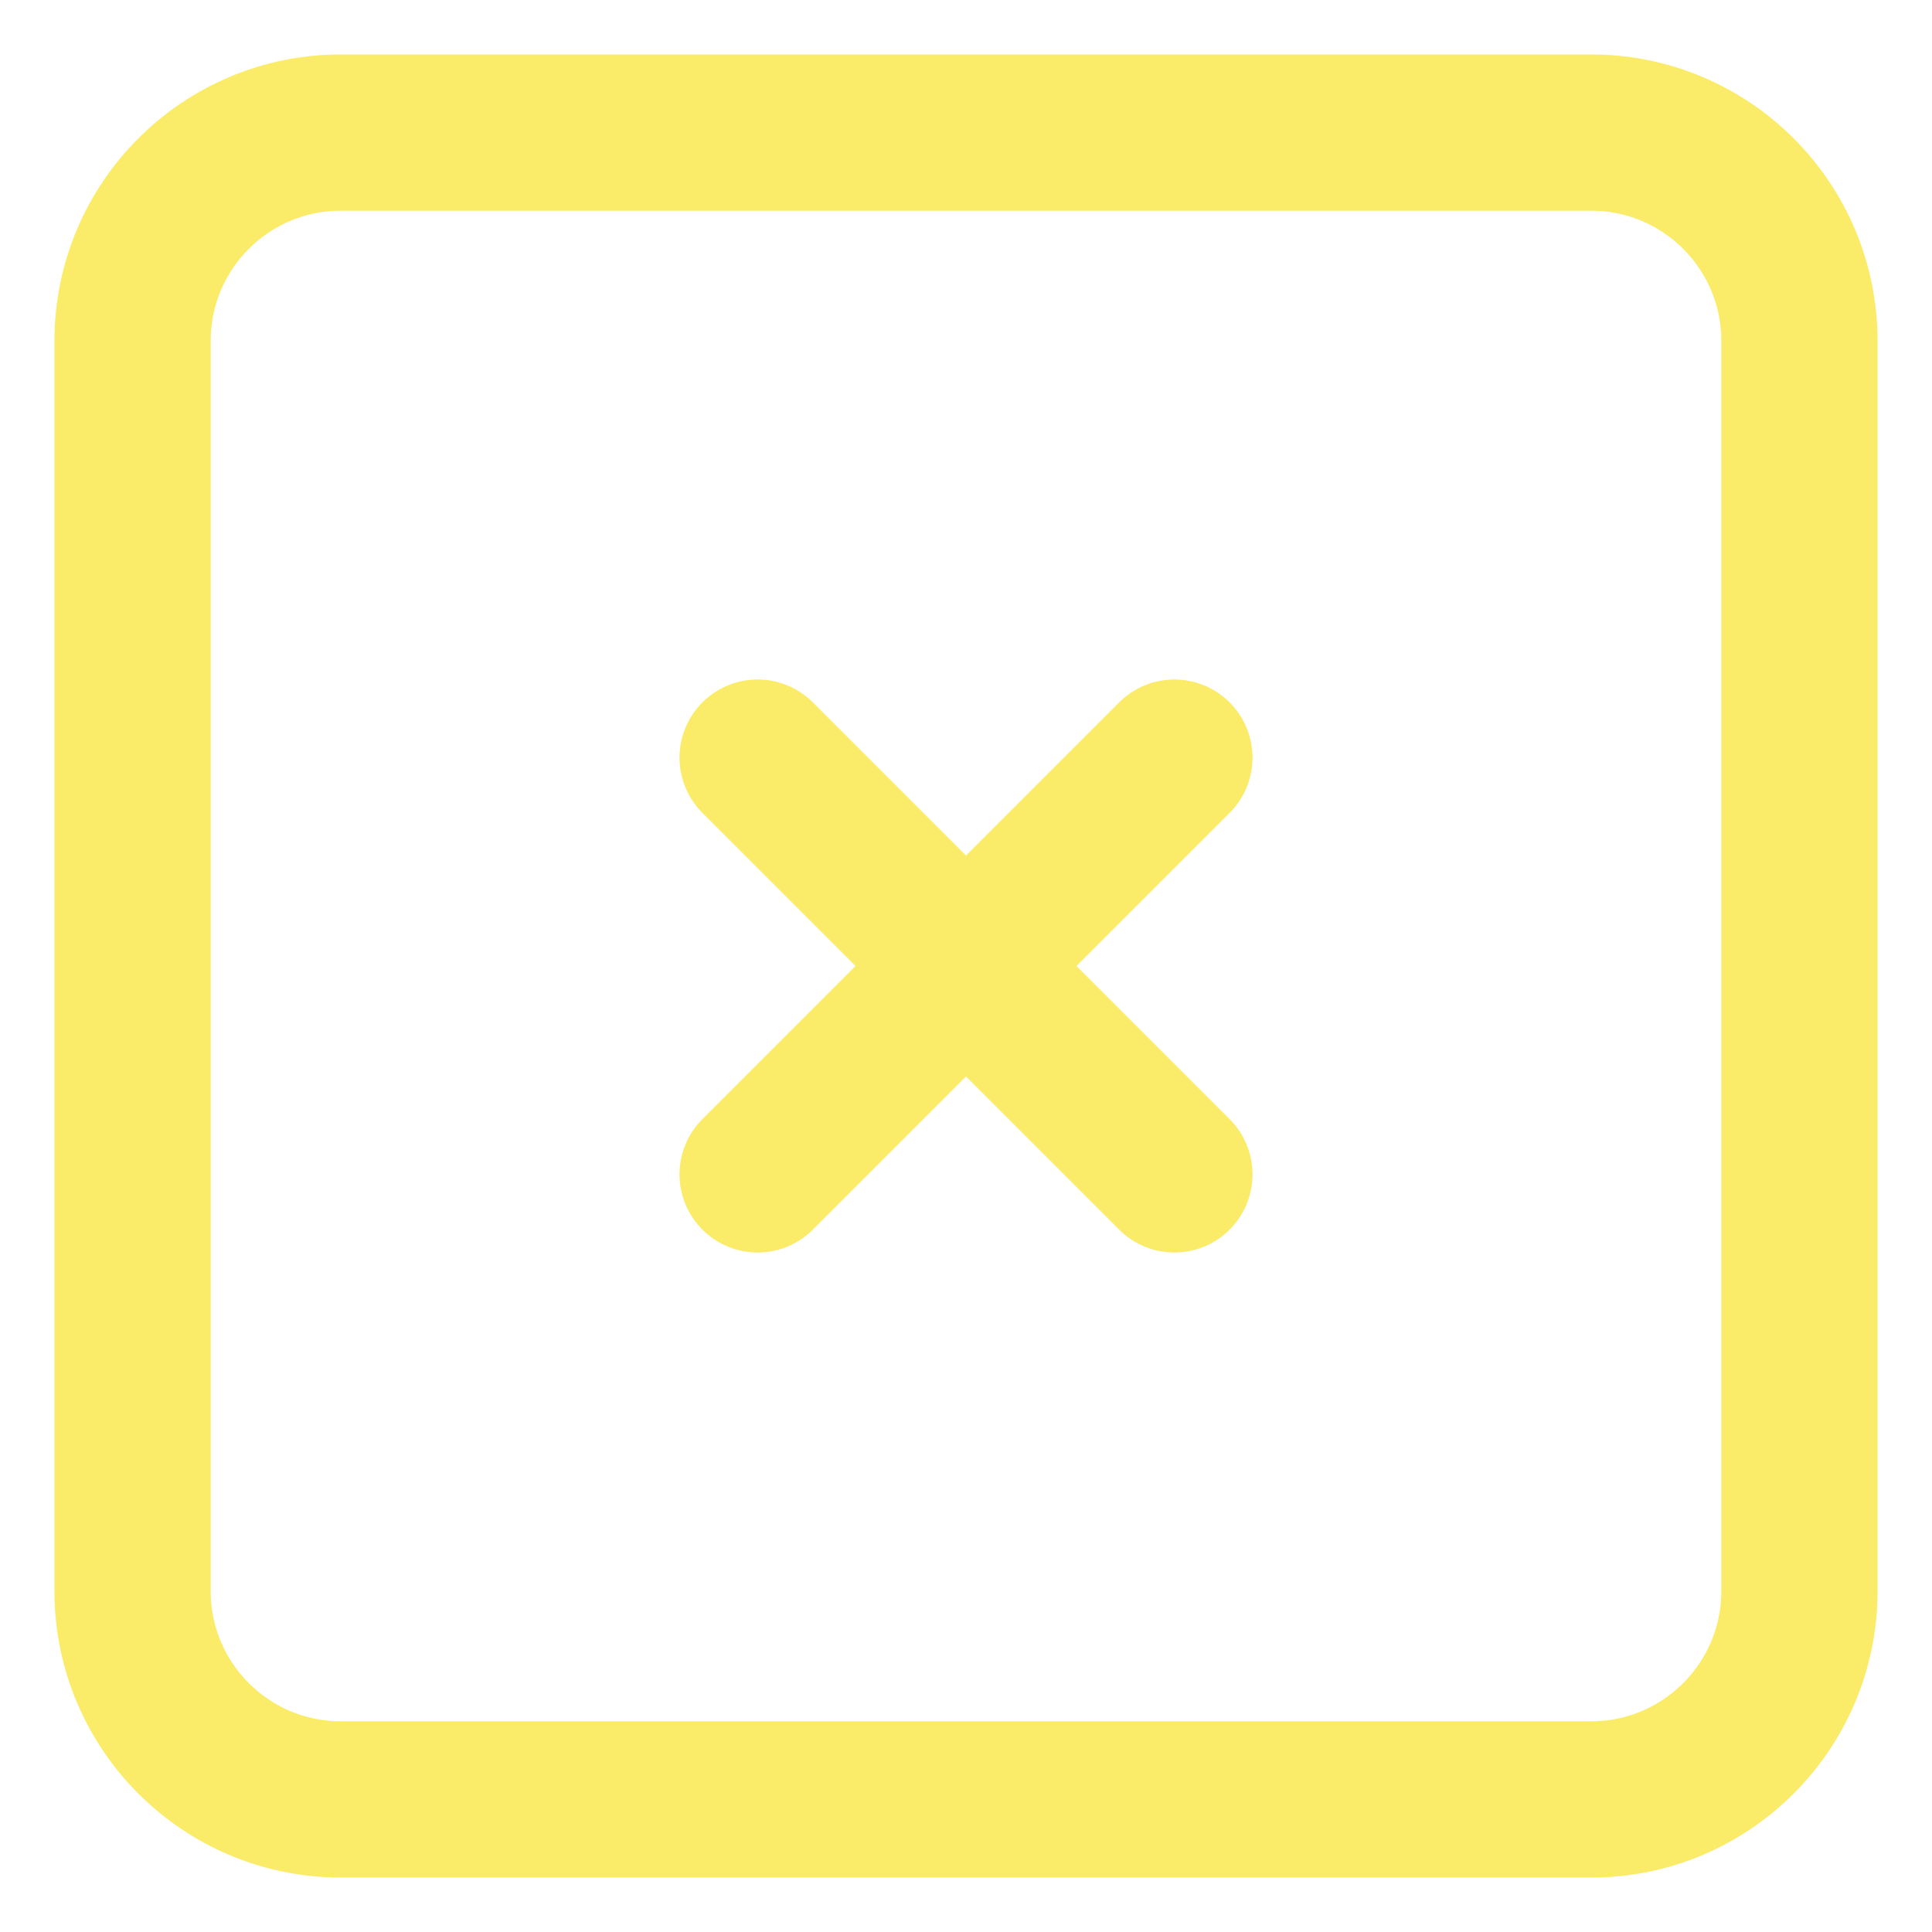 <svg viewBox="0 0 34 34" fill="none" xmlns="http://www.w3.org/2000/svg">
<path d="M28 2.333H6C3.975 2.333 2.333 3.975 2.333 6V28C2.333 30.025 3.975 31.667 6 31.667H28C30.025 31.667 31.667 30.025 31.667 28V6C31.667 3.975 30.025 2.333 28 2.333Z" stroke="#FAEC69" stroke-width="2.75" stroke-linecap="round" stroke-linejoin="round"/>
<path d="M13.333 13.333L20.667 20.667M20.667 13.333L13.333 20.667" stroke="#FAEC69" stroke-width="2.75" stroke-linecap="round" stroke-linejoin="round"/>
</svg>
